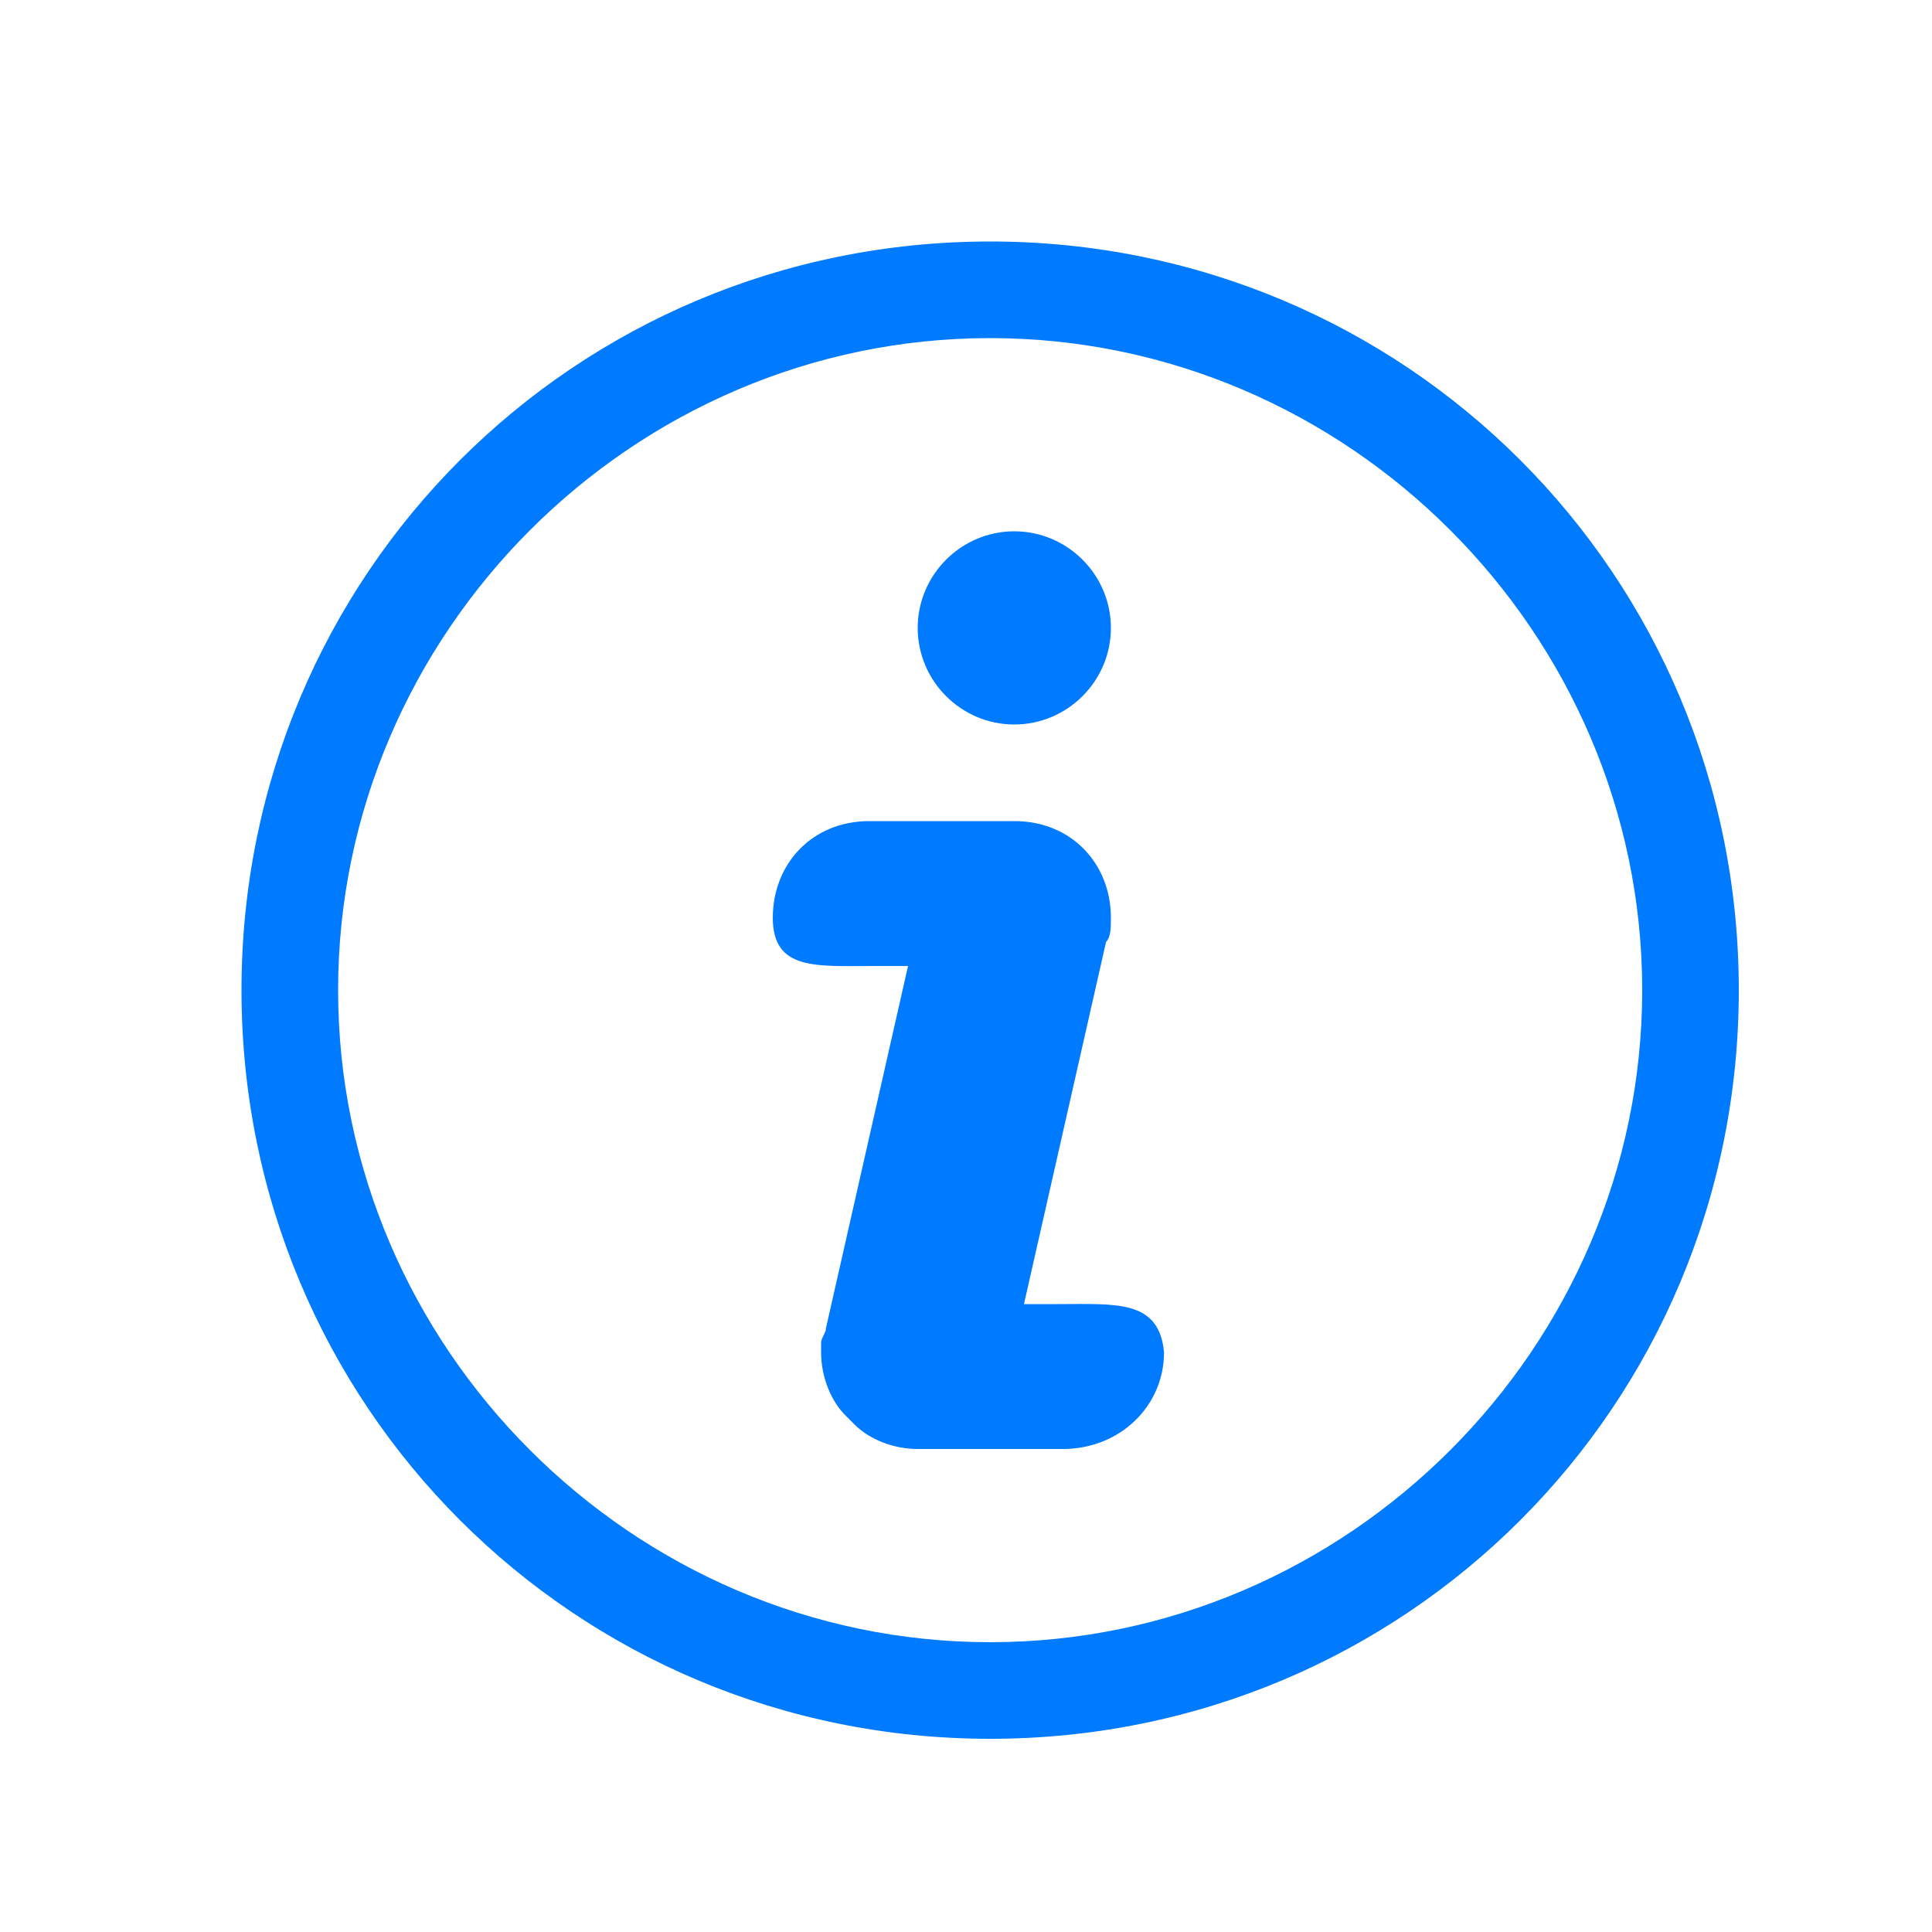<?xml version="1.0" encoding="utf-8"?>
<!-- Generator: Adobe Illustrator 19.2.1, SVG Export Plug-In . SVG Version: 6.00 Build 0)  -->
<svg version="1.1" id="Layer_1" xmlns="http://www.w3.org/2000/svg" xmlns:xlink="http://www.w3.org/1999/xlink" x="0px" y="0px"
	 width="40px" height="40px" viewBox="0 0 40 40" enable-background="new 0 0 40 40" xml:space="preserve">
<g>
	<path fill="#007AFF" d="M20.5,7C27.9,7,34,13.1,34,20.5S27.9,34,20.5,34C13.1,34,7,27.9,7,20.5S13.1,7,20.5,7 M20.5,5
		C11.9,5,5,11.9,5,20.5S11.9,36,20.5,36C29.1,36,36,29.1,36,20.5S29.1,5,20.5,5L20.5,5z"/>
</g>
<g>
	<g>
		<path fill-rule="evenodd" clip-rule="evenodd" fill="#007AFF" d="M21,15c1.1,0,2-0.9,2-2c0-1.1-0.9-2-2-2s-2,0.9-2,2
			C19,14.1,19.9,15,21,15z M21.9,27l-0.7,0l1.7-7.5C23,19.4,23,19.2,23,19c0-1.1-0.8-2-2-2h-3c-1.2,0-2,0.9-2,2c0,1.1,0.9,1,2.1,1
			l0.7,0l-1.7,7.5c0,0.1-0.1,0.2-0.1,0.3l0,0.1c0,0,0,0,0,0c0,0,0,0,0,0.1c0,0.5,0.2,1,0.5,1.3c0,0,0,0,0.1,0.1c0,0,0,0,0.1,0.1
			c0.3,0.3,0.8,0.5,1.3,0.5c0,0,0,0,0,0c0,0,0,0,0.1,0l2.9,0c1.2,0,2.1-0.9,2.1-2C24,26.9,23.1,27,21.9,27z"/>
	</g>
</g>
</svg>
